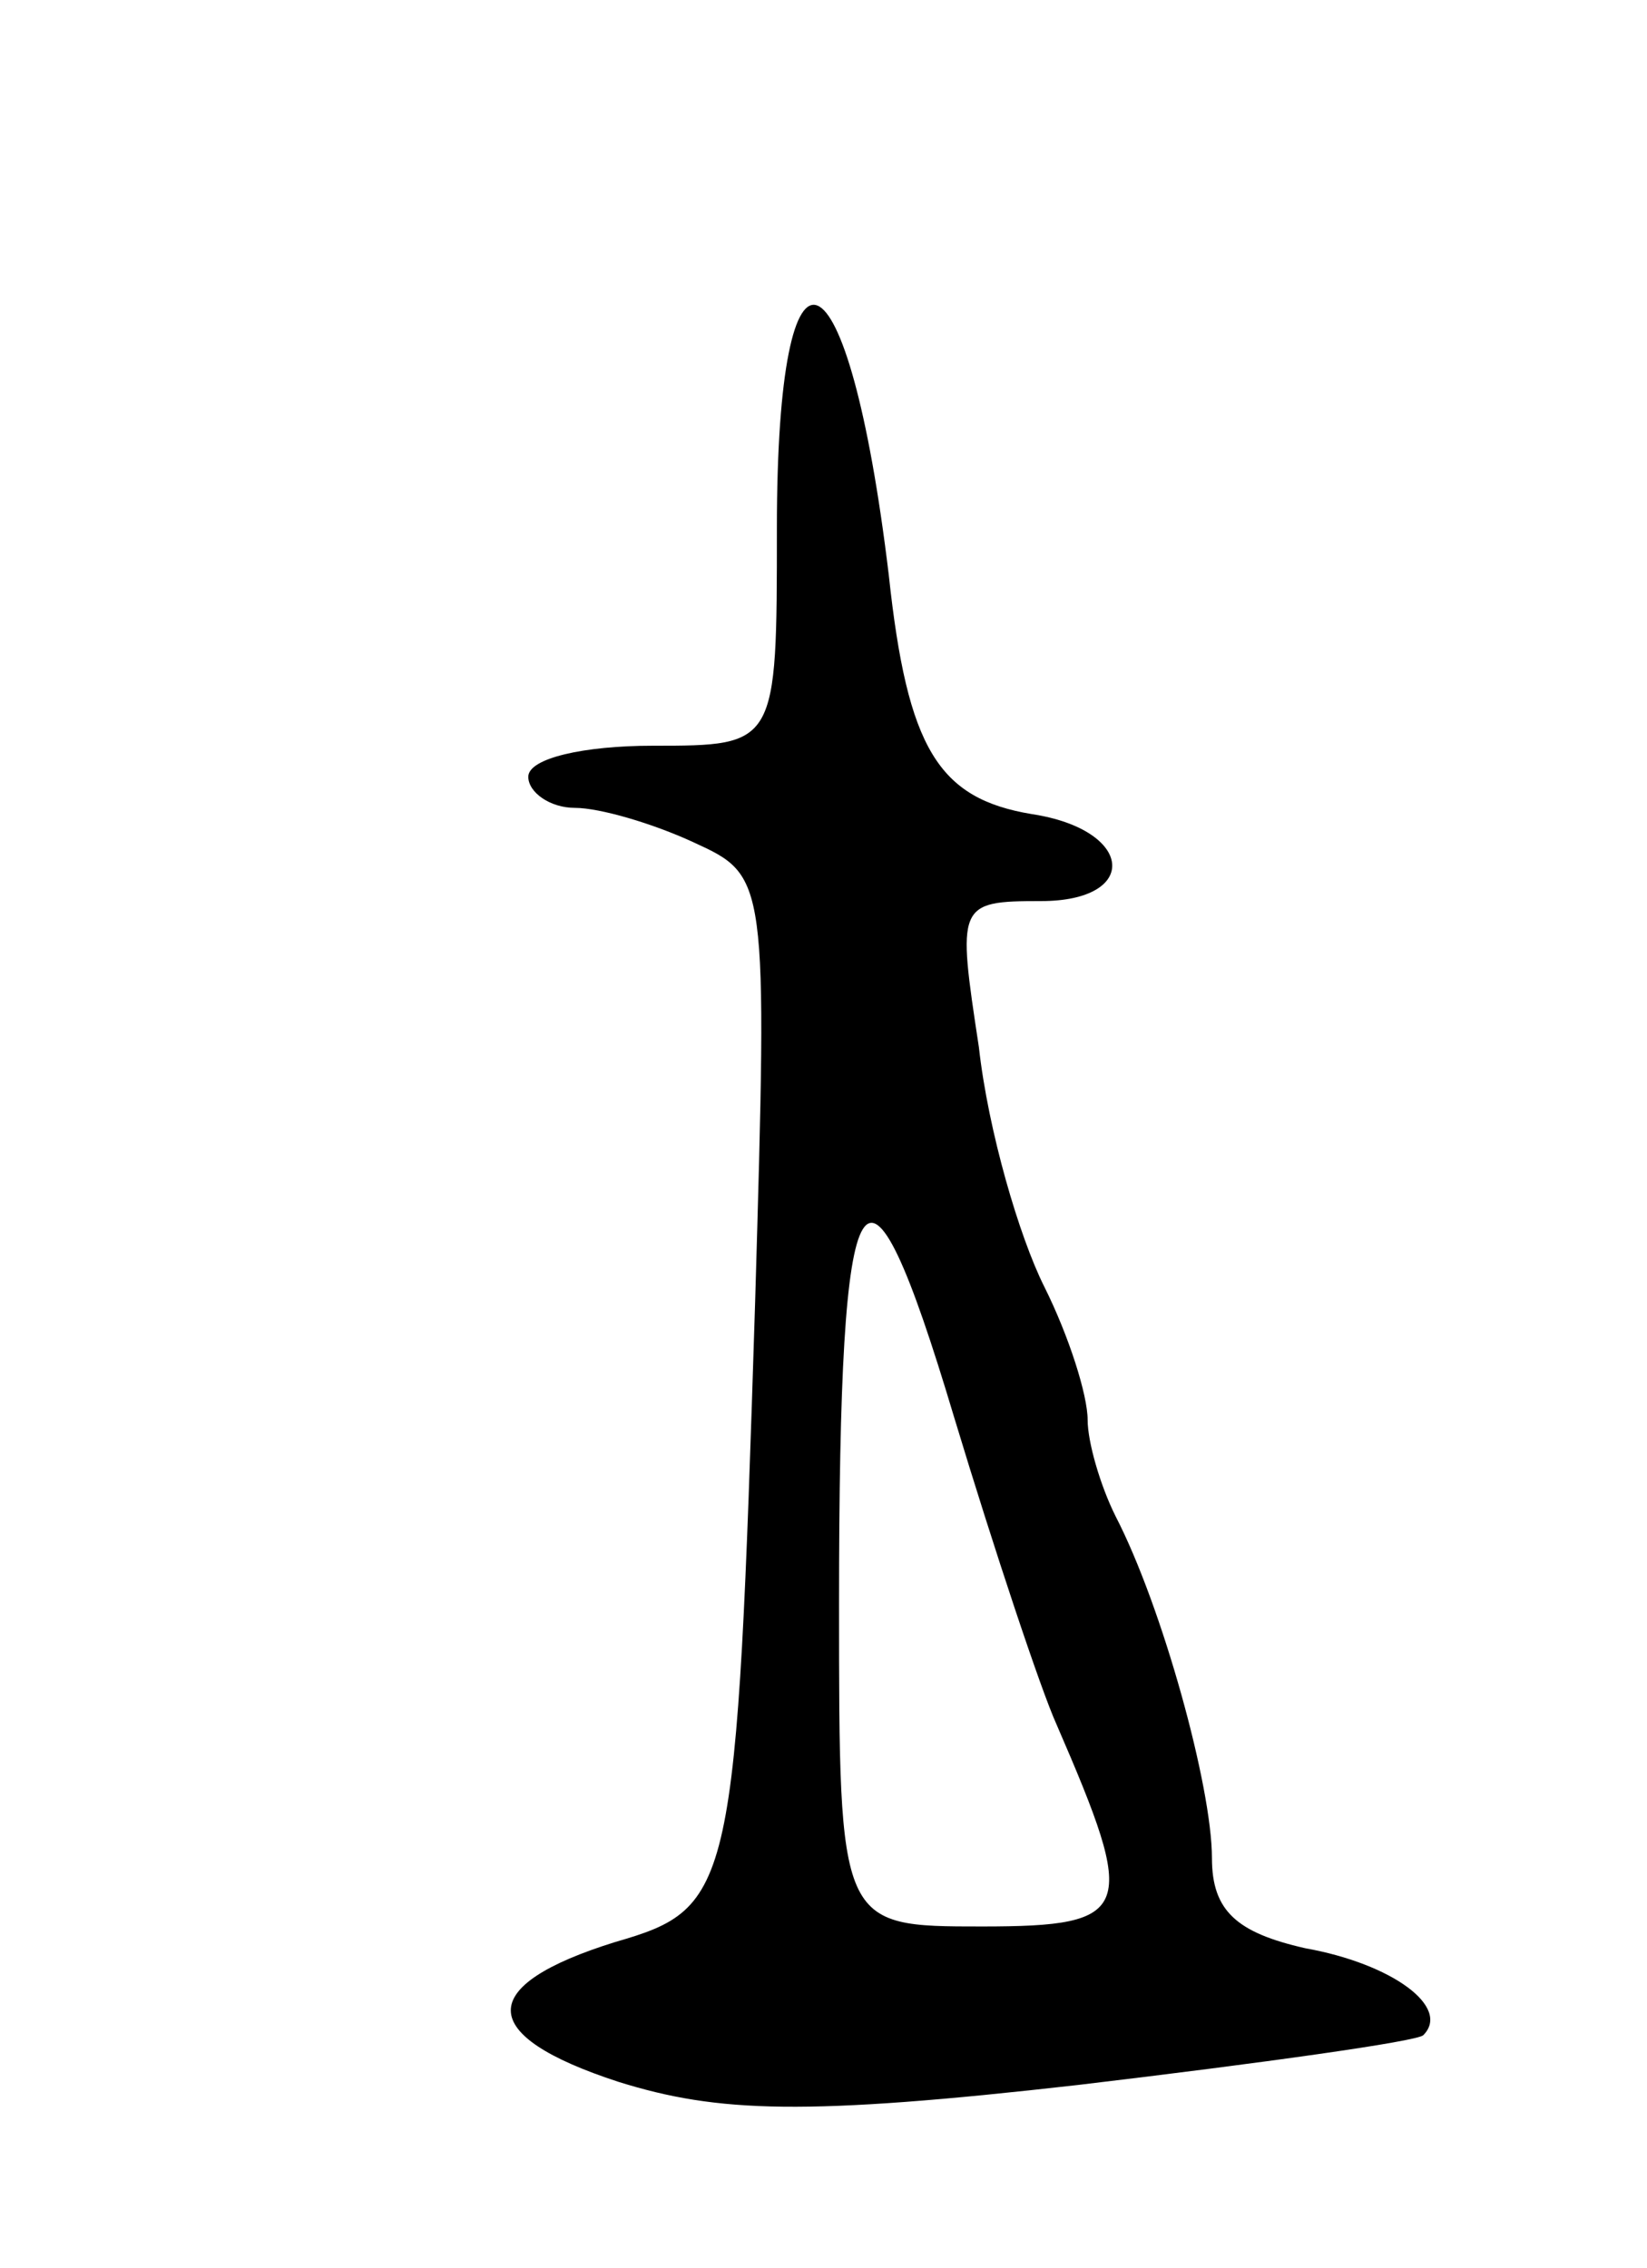 <svg version="1.0" xmlns="http://www.w3.org/2000/svg"
 width="53pt" height="73pt" viewBox="0 0 53 73"
 preserveAspectRatio="xMidYMid meet">
<g transform="translate(0,73) scale(0.1,-0.1)"
fill="#000000" stroke="none">
<path d="M250 560 c0 -70 0 -70 -40 -70 -22 0 -40 -4 -40 -10 0 -5 7 -10 15
-10 8 0 25 -5 38 -11 24 -11 24 -11 20 -148 -6 -190 -7 -195 -45 -206 -45 -14
-45 -30 1 -45 32 -10 60 -11 148 -1 59 7 109 14 111 16 9 9 -10 23 -38 28 -22
5 -30 12 -30 29 0 23 -16 81 -31 110 -5 10 -9 24 -9 31 0 8 -6 27 -14 43 -8
16 -18 50 -21 77 -7 46 -7 47 20 47 32 0 30 23 -3 28 -30 5 -40 21 -46 77 -13
108 -36 118 -36 15z m90 -385 c26 -60 25 -65 -24 -65 -46 0 -46 0 -46 104 0
144 8 157 37 60 13 -43 28 -88 33 -99z"/>
</g>
</svg>
